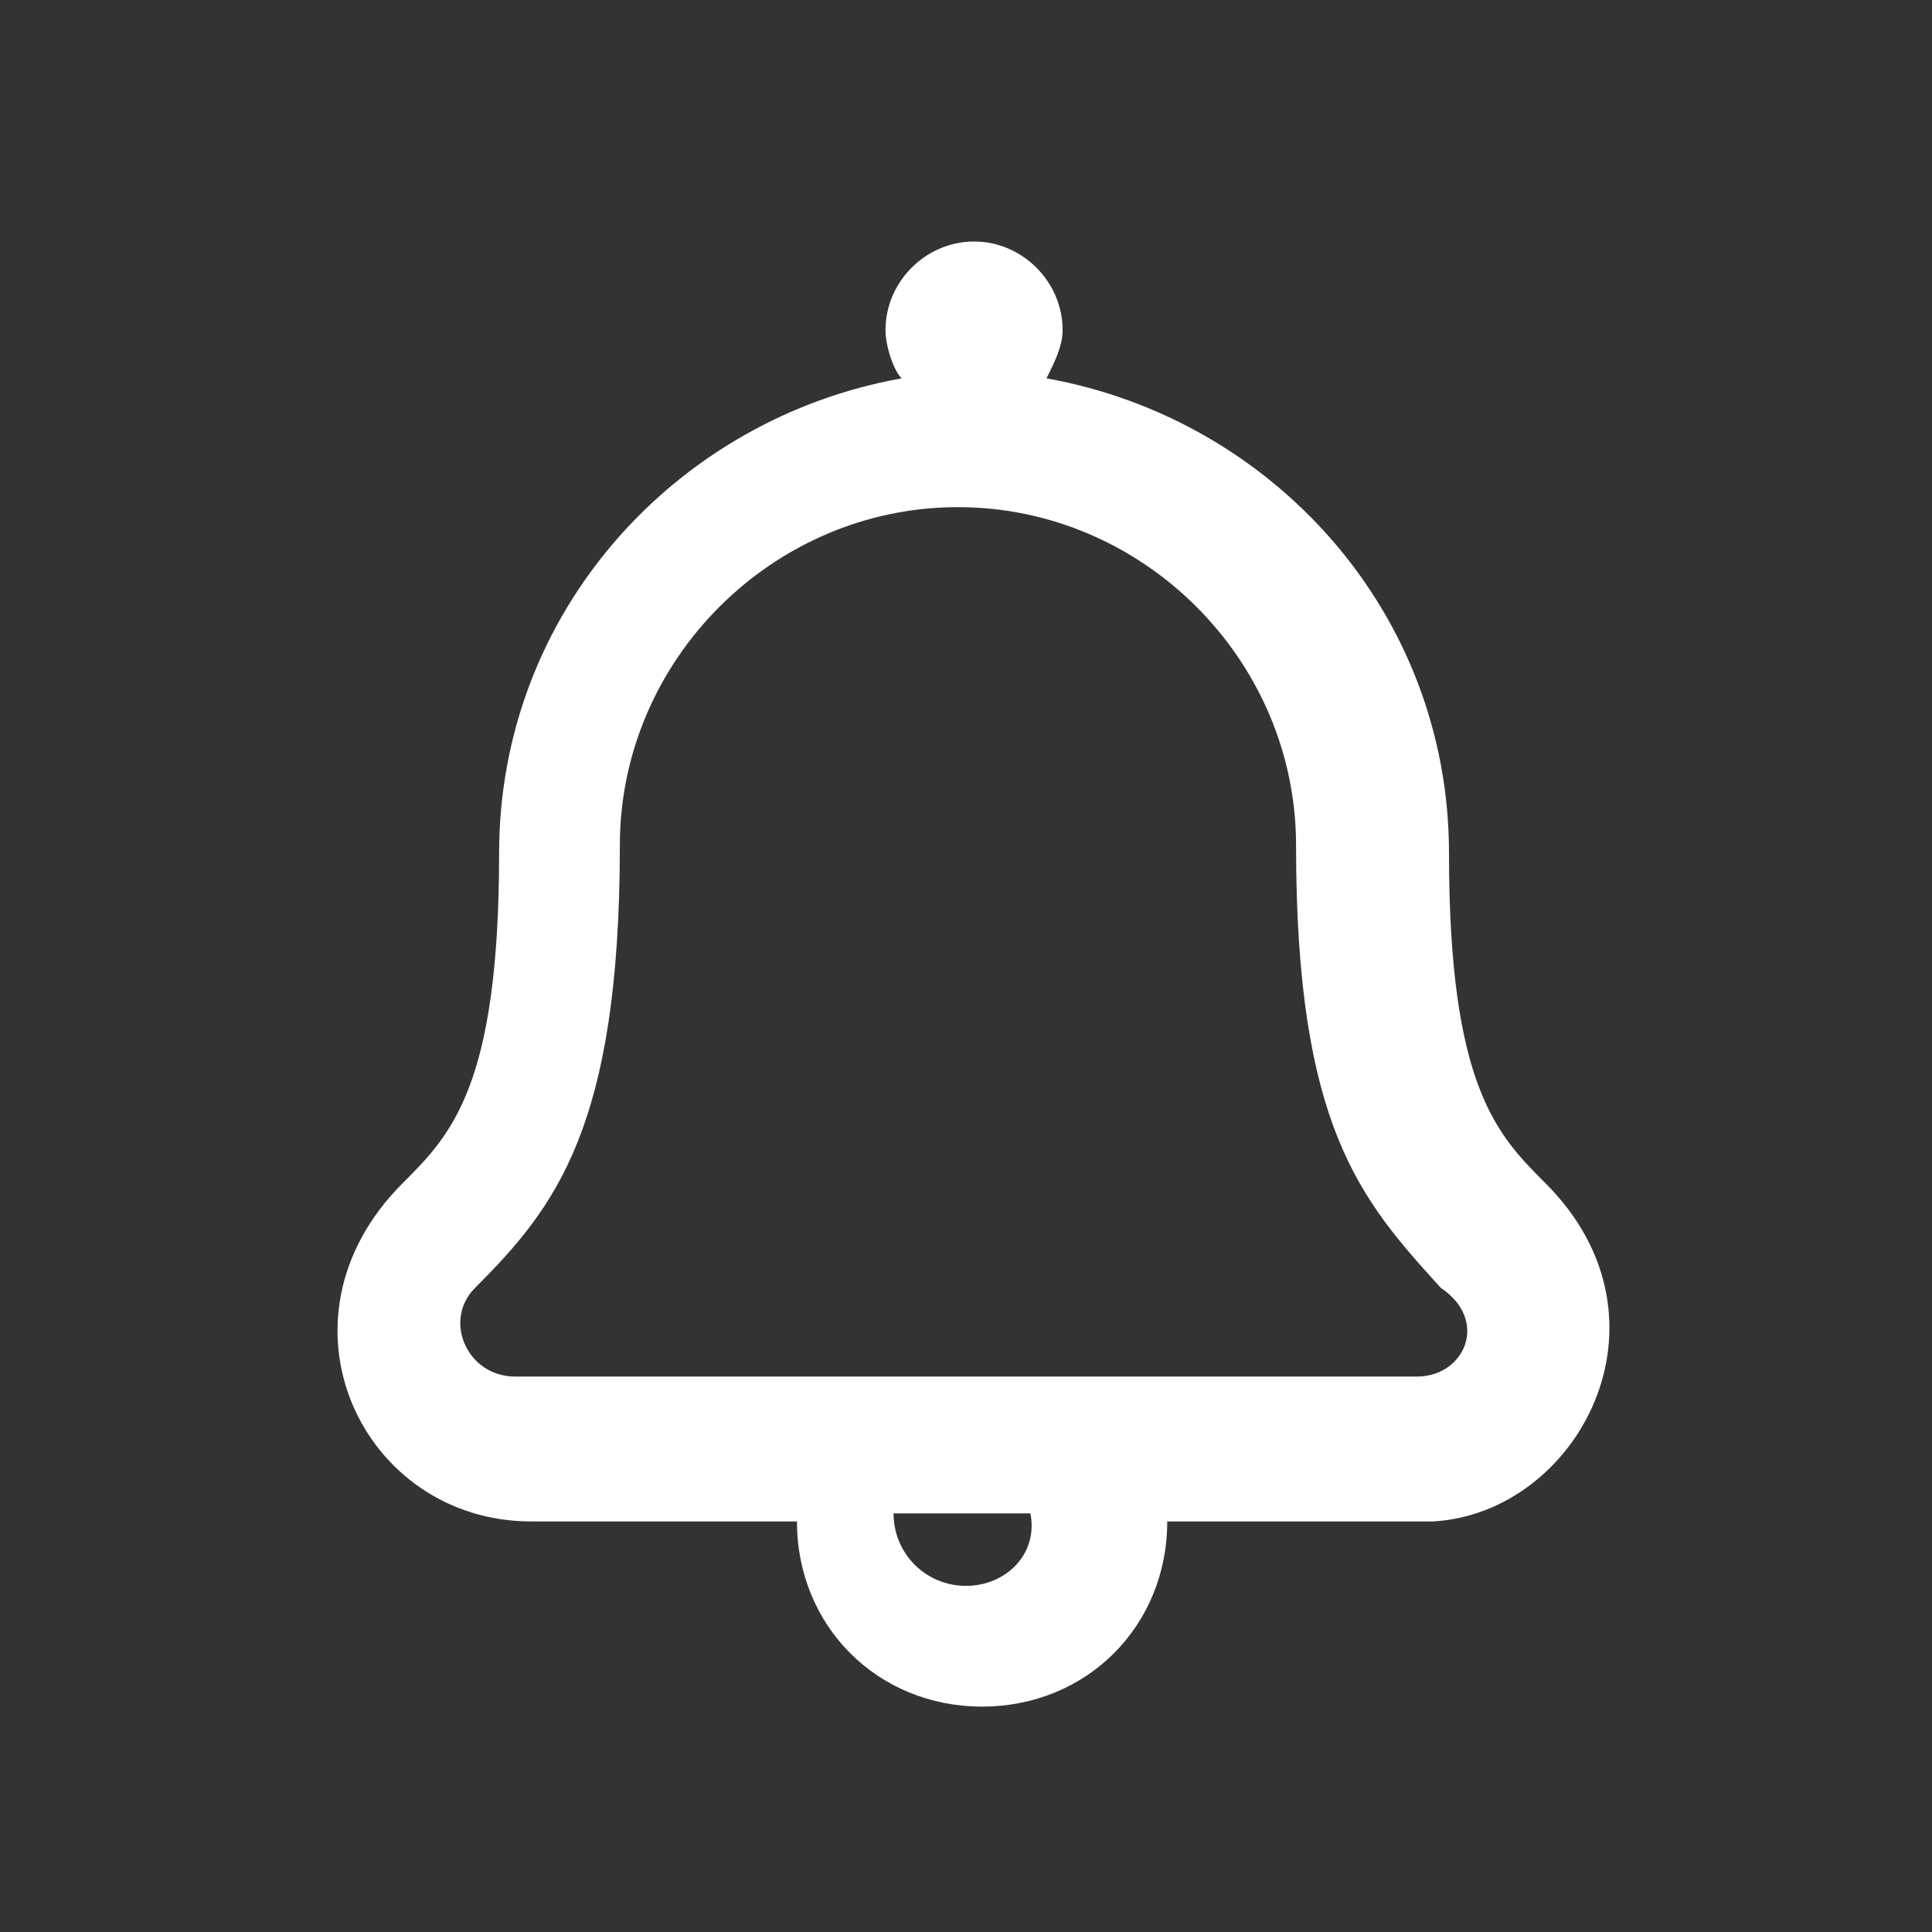 <?xml version="1.0" encoding="utf-8"?>
<!-- Generator: Adobe Illustrator 19.0.0, SVG Export Plug-In . SVG Version: 6.00 Build 0)  -->
<svg version="1.1" xmlns="http://www.w3.org/2000/svg" xmlns:xlink="http://www.w3.org/1999/xlink" x="0px" y="0px"
	 viewBox="-285 408.9 24 24" style="enable-background:new -285 408.9 24 24;" xml:space="preserve">
<rect x="-285" y="408.9" width="24" height="24" fill="#333333" stroke="none"/>
<style type="text/css">
	.st0{display:none;}
	.st1{display:inline;fill:#FFFFFF;}
	.st2{fill:#FFFFFF;}
</style>
<g id="Layer_1" class="st0">
	<path class="st1" d="M-280,412.9v2h14v-2H-280z M-280,422.9h4v6h6v-6h4l-7-7L-280,422.9z"/>
</g>
<g id="Layer_2">
	<path class="st2" d="M-265.8,423.6c-0.6-0.6-1.2-1.2-1.2-4.1c0-3-2.2-5.4-5-5.9c0.1-0.2,0.2-0.4,0.2-0.6c0-0.6-0.5-1.1-1.1-1.1
		s-1.1,0.5-1.1,1.1c0,0.2,0.1,0.5,0.2,0.6c-2.8,0.5-5,2.9-5,5.9c0,2.9-0.6,3.5-1.2,4.1c-1.7,1.7-0.5,4.2,1.6,4.2h3.3
		c0,1.3,1,2.3,2.3,2.3s2.3-1,2.3-2.3h3.3C-265.4,427.7-264.1,425.3-265.8,423.6z M-273,428.6c-0.5,0-0.9-0.4-0.9-0.9h1.7
		C-272.1,428.2-272.5,428.6-273,428.6z M-267.4,426h-11.2c-0.6,0-0.9-0.7-0.5-1.1c1-1,1.8-2,1.8-5.5c0-2.3,1.9-4.2,4.2-4.2
		s4.2,1.9,4.2,4.2c0,3.5,0.8,4.4,1.8,5.5C-266.5,425.3-266.8,426-267.4,426L-267.4,426z"/>
</g>
</svg>
